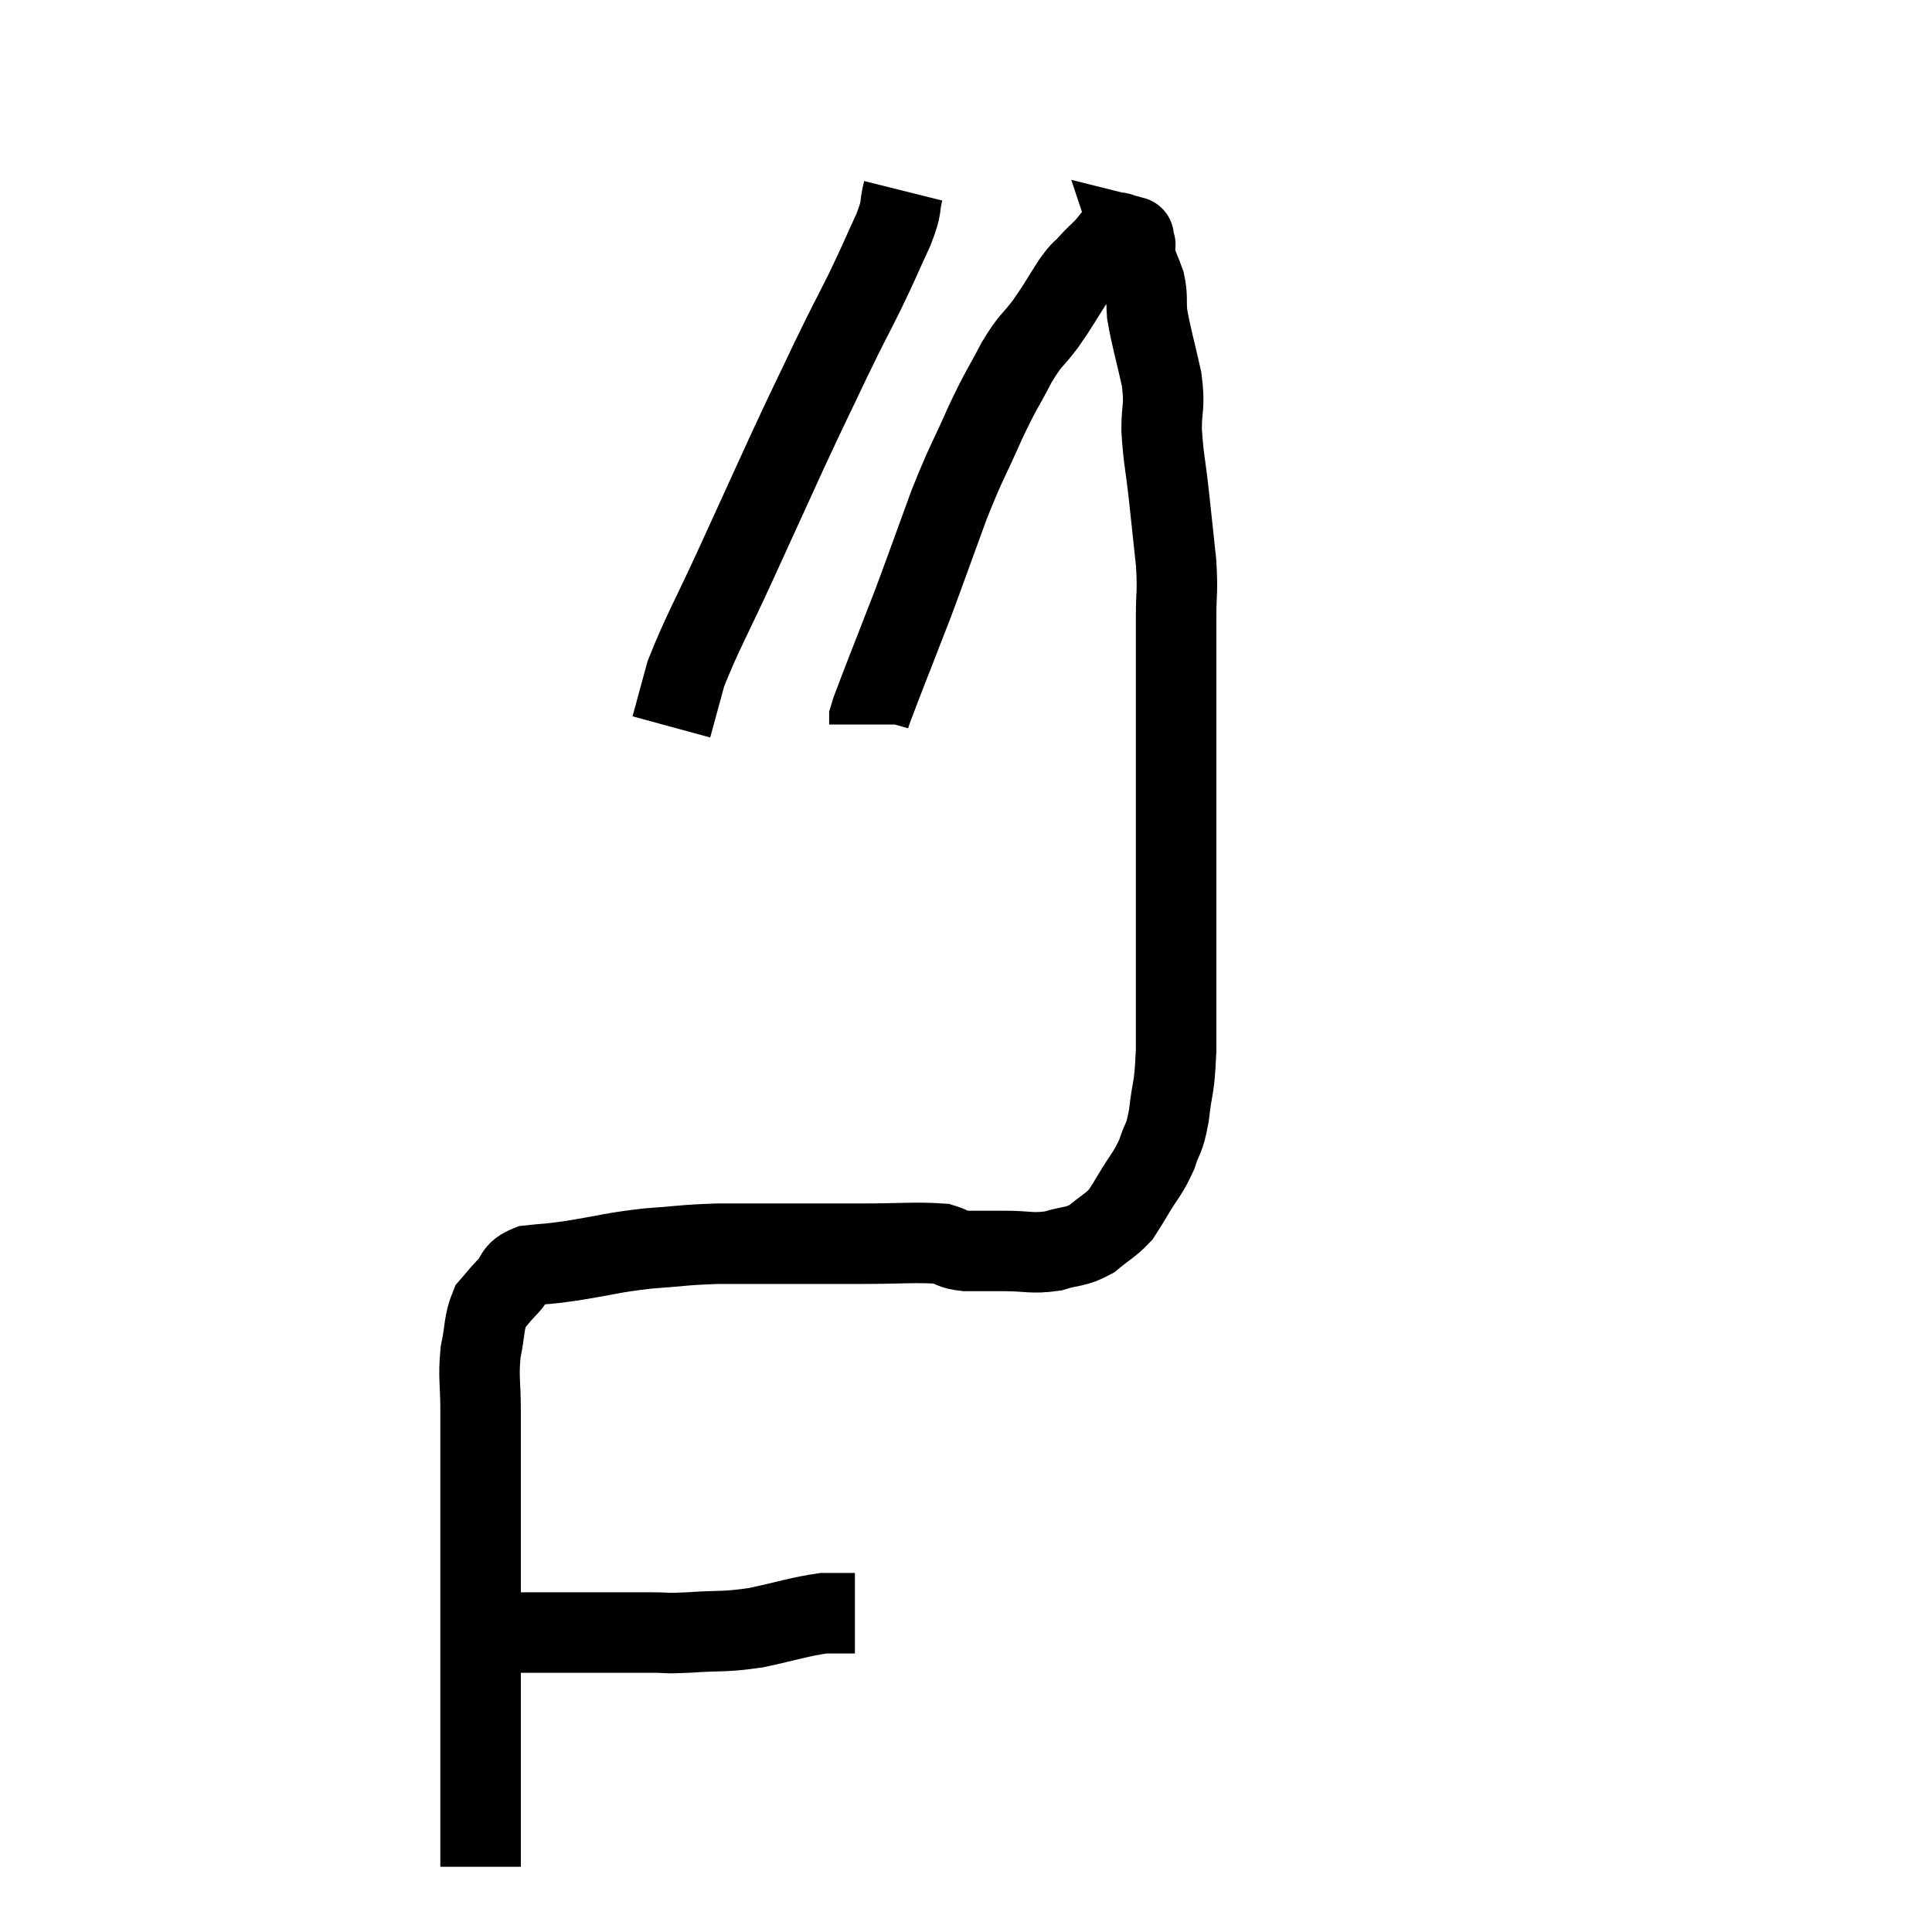 <svg width="48" height="48" viewBox="0 0 48 48" xmlns="http://www.w3.org/2000/svg"><path d="M 11.34 40.56 C 12.24 40.56, 11.925 40.56, 13.14 40.56 C 14.67 40.56, 15.21 40.56, 16.2 40.56 C 16.65 40.56, 16.455 40.59, 17.1 40.56 C 17.94 40.5, 17.94 40.56, 18.78 40.44 C 19.62 40.26, 19.845 40.17, 20.46 40.08 C 20.85 40.08, 21.045 40.08, 21.24 40.08 L 21.24 40.08" fill="none" stroke="black" stroke-width="2"></path><path d="M 11.94 46.38 C 11.94 45.69, 11.94 45.84, 11.94 45 C 11.94 44.01, 11.94 43.8, 11.94 43.02 C 11.94 42.45, 11.94 42.435, 11.94 41.88 C 11.94 41.34, 11.94 41.43, 11.94 40.8 C 11.94 40.08, 11.94 40.215, 11.94 39.36 C 11.94 38.37, 11.94 38.1, 11.94 37.38 C 11.94 36.93, 11.94 37.065, 11.94 36.48 C 11.94 35.76, 11.94 35.76, 11.94 35.04 C 11.94 34.32, 11.88 34.245, 11.94 33.6 C 12.06 33.03, 12.015 32.865, 12.18 32.46 C 12.39 32.22, 12.36 32.235, 12.6 31.98 C 12.87 31.71, 12.735 31.605, 13.14 31.44 C 13.68 31.38, 13.485 31.425, 14.22 31.32 C 15.15 31.17, 15.18 31.125, 16.08 31.02 C 16.95 30.96, 16.935 30.93, 17.82 30.9 C 18.72 30.9, 18.735 30.9, 19.62 30.9 C 20.49 30.9, 20.415 30.9, 21.36 30.9 C 22.38 30.9, 22.74 30.855, 23.4 30.9 C 23.7 30.99, 23.61 31.035, 24 31.08 C 24.48 31.08, 24.42 31.08, 24.96 31.08 C 25.56 31.08, 25.62 31.155, 26.16 31.08 C 26.64 30.93, 26.7 31.005, 27.12 30.78 C 27.48 30.48, 27.585 30.45, 27.84 30.18 C 27.99 29.94, 27.915 30.075, 28.14 29.7 C 28.44 29.19, 28.515 29.175, 28.74 28.68 C 28.89 28.2, 28.92 28.365, 29.04 27.72 C 29.13 26.91, 29.175 27.135, 29.22 26.1 C 29.22 24.84, 29.22 24.915, 29.22 23.58 C 29.22 22.17, 29.22 22.155, 29.22 20.76 C 29.22 19.38, 29.22 19.35, 29.22 18 C 29.22 16.68, 29.22 16.365, 29.22 15.36 C 29.22 14.67, 29.265 14.745, 29.22 13.98 C 29.13 13.14, 29.13 13.125, 29.04 12.3 C 28.95 11.49, 28.905 11.4, 28.86 10.68 C 28.86 10.05, 28.95 10.14, 28.86 9.42 C 28.68 8.61, 28.605 8.4, 28.5 7.8 C 28.47 7.41, 28.515 7.38, 28.44 7.02 C 28.32 6.69, 28.26 6.6, 28.2 6.36 C 28.2 6.21, 28.2 6.135, 28.2 6.06 C 28.2 6.06, 28.215 6.105, 28.2 6.06 C 28.17 5.97, 28.155 5.925, 28.14 5.88 C 28.14 5.88, 28.2 5.895, 28.14 5.88 C 28.02 5.85, 28.005 5.835, 27.9 5.82 C 27.81 5.82, 27.84 5.73, 27.72 5.82 C 27.57 6, 27.585 6, 27.42 6.18 C 27.24 6.36, 27.255 6.33, 27.06 6.54 C 26.85 6.78, 26.91 6.645, 26.64 7.02 C 26.31 7.53, 26.325 7.545, 25.98 8.04 C 25.62 8.52, 25.635 8.385, 25.26 9 C 24.87 9.75, 24.9 9.615, 24.48 10.5 C 24.03 11.52, 24.03 11.415, 23.58 12.54 C 23.13 13.77, 23.01 14.115, 22.68 15 C 22.47 15.54, 22.47 15.54, 22.26 16.08 C 22.05 16.62, 22.005 16.725, 21.84 17.16 C 21.72 17.49, 21.66 17.61, 21.6 17.82 L 21.6 18" fill="none" stroke="black" stroke-width="2"></path><path d="M 22.44 4.74 C 22.32 5.22, 22.44 5.07, 22.2 5.7 C 21.84 6.48, 21.87 6.45, 21.48 7.26 C 21.06 8.1, 21.12 7.95, 20.64 8.94 C 20.1 10.08, 20.145 9.96, 19.56 11.22 C 18.93 12.6, 18.93 12.6, 18.3 13.98 C 17.67 15.36, 17.445 15.72, 17.04 16.74 L 16.68 18.06" fill="none" stroke="black" stroke-width="2"></path></svg>